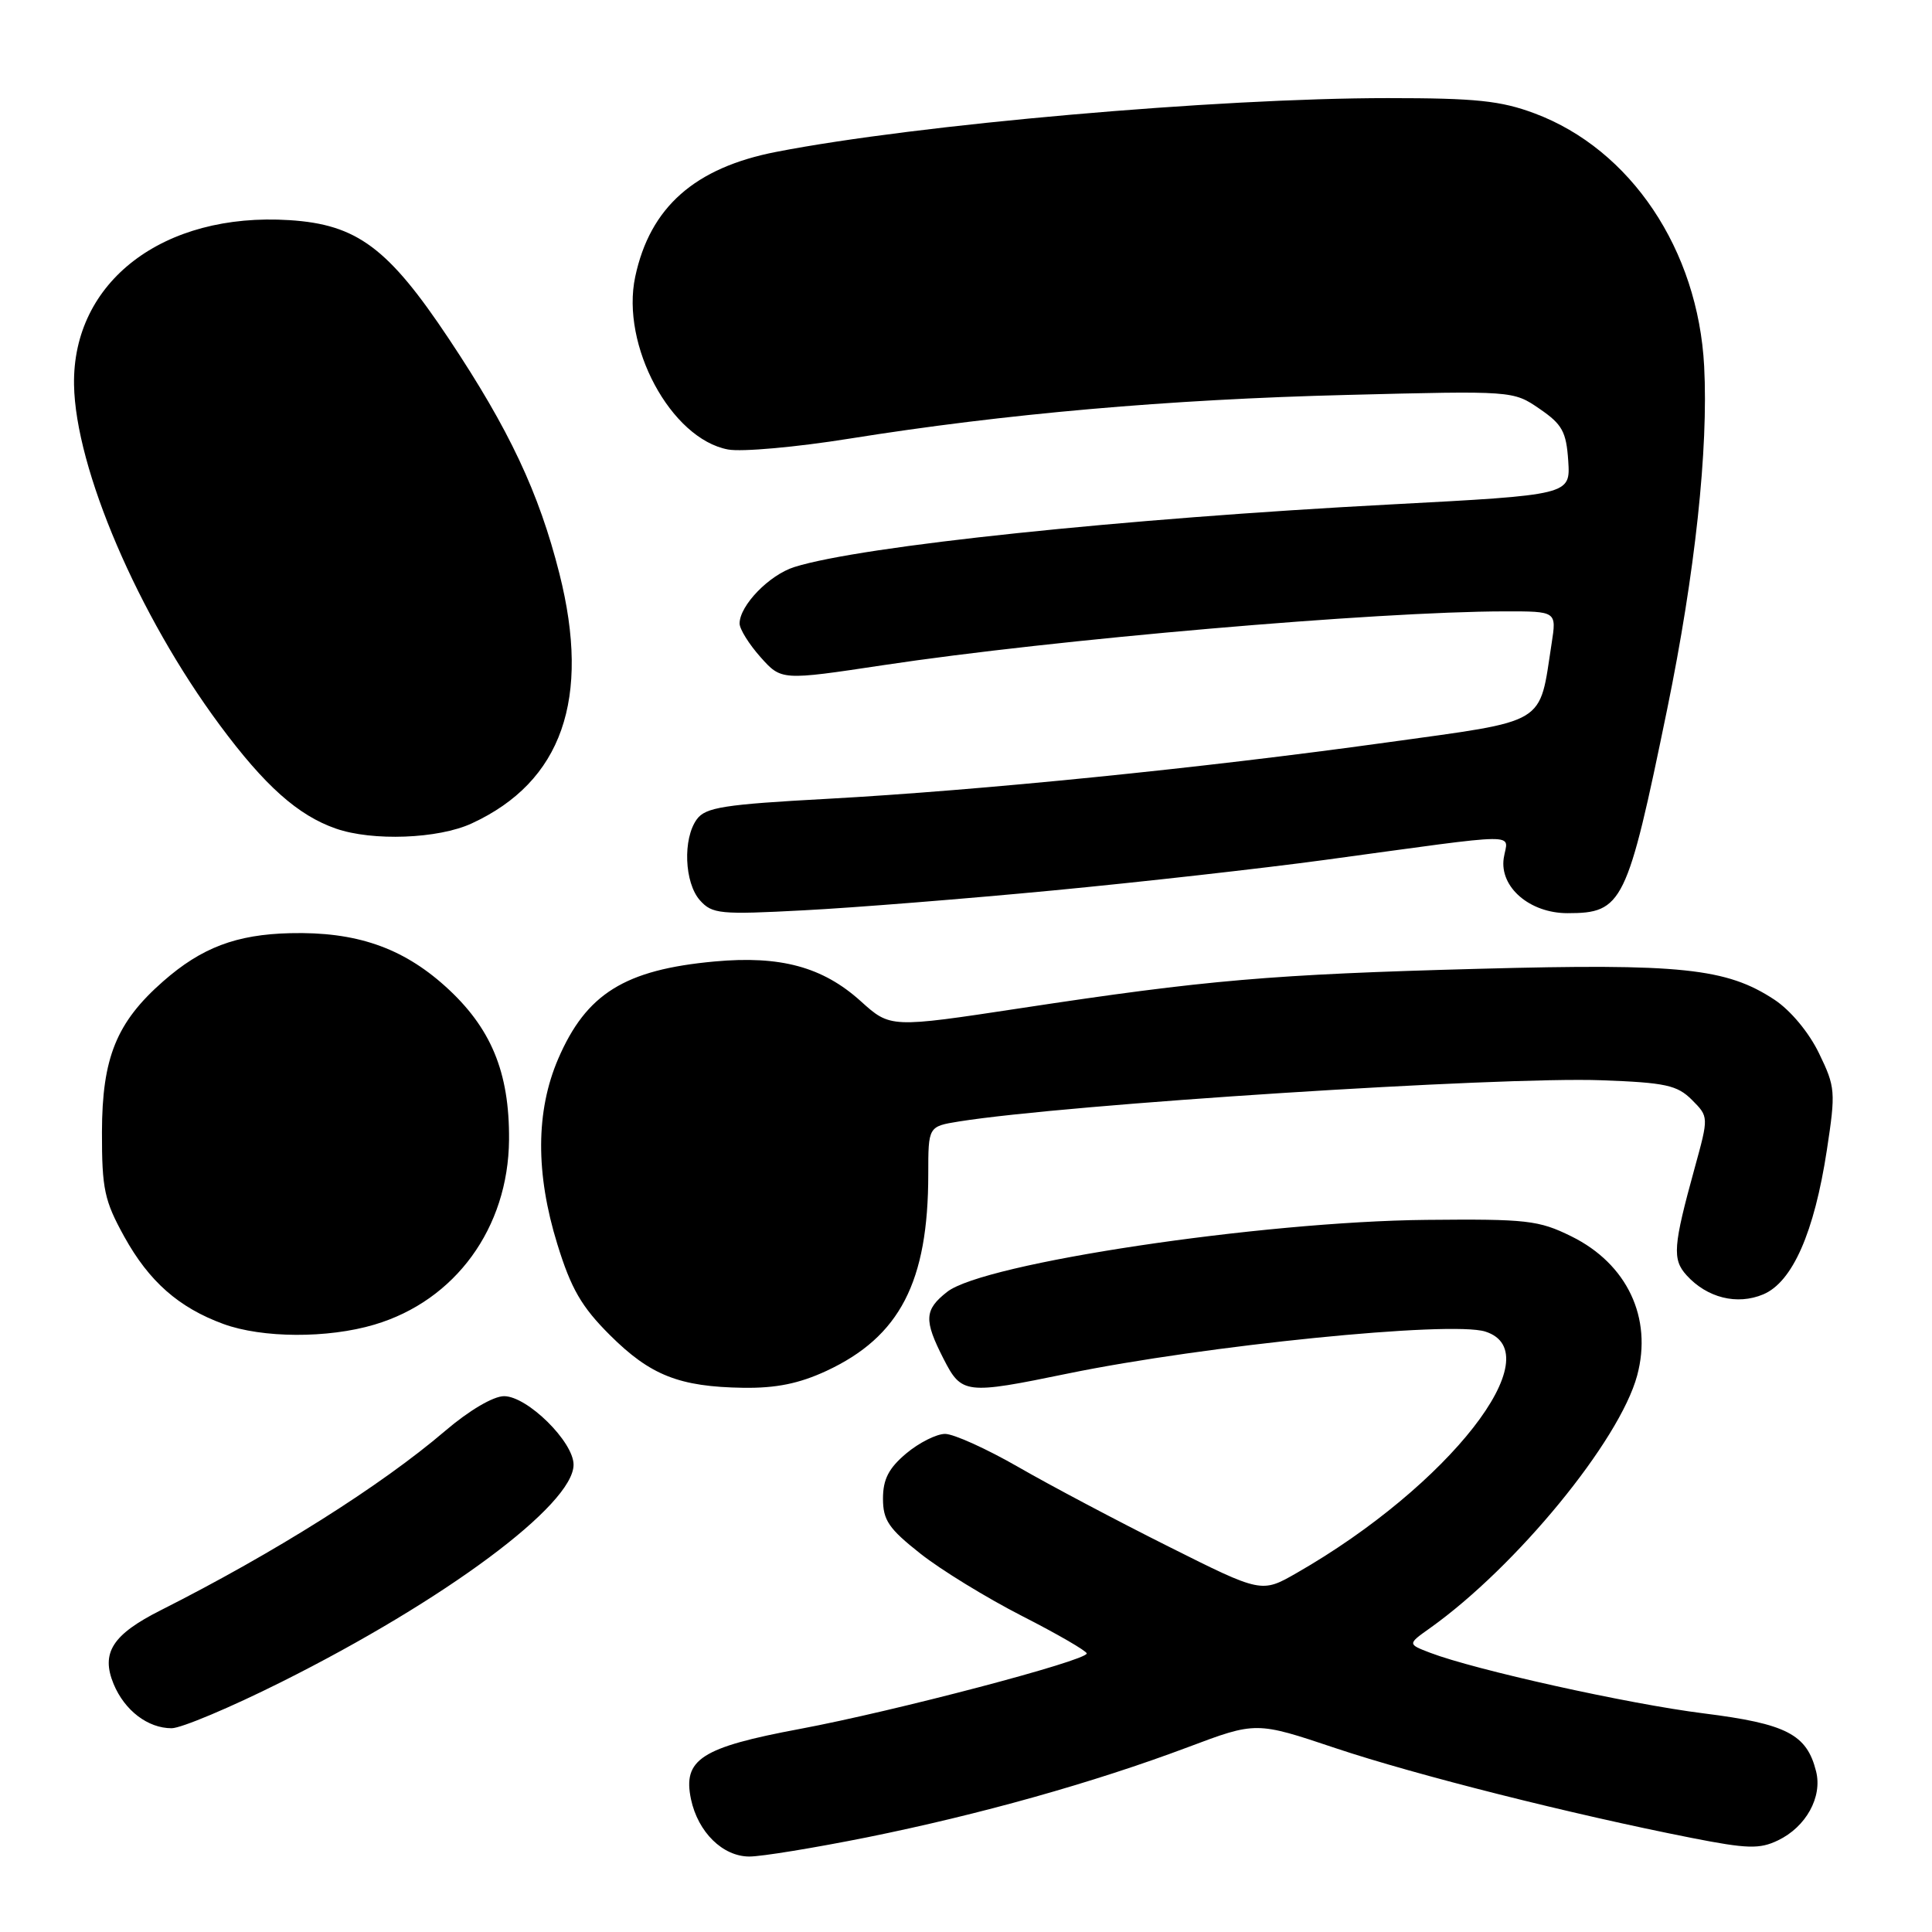 <?xml version="1.0" encoding="UTF-8" standalone="no"?>
<!DOCTYPE svg PUBLIC "-//W3C//DTD SVG 1.1//EN" "http://www.w3.org/Graphics/SVG/1.1/DTD/svg11.dtd" >
<svg xmlns="http://www.w3.org/2000/svg" xmlns:xlink="http://www.w3.org/1999/xlink" version="1.1" viewBox="0 0 256 256">
 <g >
 <path fill="currentColor"
d=" M 114.87 243.46 C 129.82 240.44 144.86 236.22 157.38 231.52 C 166.44 228.11 166.44 228.11 176.97 231.64 C 187.61 235.20 208.29 240.41 224.13 243.53 C 231.54 244.99 233.16 245.03 235.59 243.86 C 239.31 242.08 241.50 238.11 240.64 234.71 C 239.41 229.80 236.73 228.41 225.73 227.03 C 215.71 225.77 195.45 221.27 189.50 219.00 C 186.50 217.85 186.50 217.85 189.50 215.72 C 200.93 207.58 214.60 190.91 216.93 182.27 C 218.99 174.62 215.60 167.46 208.21 163.82 C 203.89 161.69 202.31 161.51 189.00 161.64 C 167.04 161.86 130.34 167.37 125.50 171.18 C 122.47 173.56 122.40 174.91 125.02 180.04 C 127.42 184.74 127.90 184.80 141.50 182.00 C 159.60 178.28 192.25 174.99 196.81 176.44 C 205.73 179.27 191.96 196.89 171.83 208.42 C 167.16 211.10 167.16 211.10 154.83 204.92 C 148.05 201.53 139.08 196.78 134.90 194.37 C 130.72 191.97 126.37 190.00 125.23 190.00 C 124.09 190.00 121.77 191.17 120.08 192.59 C 117.76 194.54 117.00 196.01 117.00 198.57 C 117.00 201.43 117.76 202.55 121.94 205.85 C 124.65 208.00 130.72 211.72 135.43 214.13 C 140.14 216.53 143.99 218.77 144.00 219.09 C 144.00 220.04 118.55 226.74 106.00 229.09 C 92.90 231.54 90.45 233.13 91.56 238.41 C 92.49 242.78 95.77 246.00 99.30 246.00 C 100.92 246.00 107.93 244.85 114.87 243.46 Z  M 37.27 222.88 C 59.03 212.00 76.00 199.38 76.00 194.08 C 76.00 191.04 69.87 185.00 66.79 185.00 C 65.37 185.00 62.16 186.89 59.00 189.59 C 50.47 196.88 36.39 205.75 21.29 213.37 C 14.90 216.59 13.35 219.01 15.05 223.13 C 16.51 226.65 19.59 229.00 22.74 229.00 C 24.00 229.00 30.54 226.25 37.27 222.88 Z  M 109.51 181.65 C 119.24 177.12 123.00 169.85 123.00 155.58 C 123.00 149.26 123.00 149.26 127.08 148.60 C 141.39 146.32 198.65 142.64 212.22 143.14 C 220.69 143.45 222.24 143.79 224.19 145.74 C 226.42 147.98 226.42 147.98 224.56 154.74 C 221.70 165.13 221.56 166.86 223.48 168.98 C 226.19 171.97 230.17 172.97 233.64 171.51 C 237.51 169.88 240.40 163.32 242.07 152.38 C 243.25 144.64 243.20 144.04 241.03 139.57 C 239.70 136.81 237.26 133.88 235.13 132.47 C 228.78 128.28 222.74 127.65 196.00 128.37 C 168.41 129.11 159.86 129.85 135.24 133.59 C 117.98 136.21 117.98 136.21 114.05 132.66 C 109.02 128.12 103.42 126.60 94.69 127.40 C 82.78 128.49 77.68 131.67 73.96 140.31 C 70.99 147.22 70.95 155.49 73.85 164.86 C 75.67 170.76 77.05 173.15 80.81 176.90 C 86.17 182.24 90.00 183.76 98.50 183.89 C 102.83 183.95 105.89 183.33 109.51 181.65 Z  M 49.61 175.52 C 60.34 172.34 67.35 162.70 67.45 151.03 C 67.52 142.05 65.06 136.14 58.98 130.67 C 53.26 125.53 47.14 123.44 38.46 123.65 C 31.30 123.82 26.70 125.57 21.62 130.03 C 15.43 135.46 13.53 140.16 13.51 150.00 C 13.50 157.57 13.83 159.09 16.47 163.87 C 19.76 169.81 23.68 173.26 29.59 175.43 C 34.75 177.32 43.44 177.36 49.61 175.52 Z  M 139.52 117.99 C 151.06 116.89 167.25 115.07 175.50 113.95 C 202.49 110.28 199.76 110.31 199.25 113.73 C 198.69 117.55 202.70 121.00 207.70 121.00 C 215.01 121.00 215.60 119.79 220.91 93.97 C 224.61 75.93 226.38 59.51 225.81 48.53 C 225.00 33.09 216.09 19.80 203.36 15.03 C 198.84 13.34 195.55 13.00 183.90 13.00 C 161.28 13.00 121.51 16.49 102.88 20.12 C 92.05 22.22 86.13 27.46 84.17 36.67 C 82.23 45.74 88.89 58.14 96.47 59.56 C 98.27 59.90 105.55 59.25 112.63 58.11 C 133.15 54.83 154.83 52.92 178.50 52.33 C 200.50 51.77 200.50 51.77 204.00 54.17 C 207.01 56.23 207.54 57.20 207.80 61.07 C 208.09 65.58 208.09 65.58 184.30 66.84 C 148.80 68.71 114.10 72.35 105.27 75.13 C 101.94 76.17 98.00 80.23 98.00 82.62 C 98.00 83.36 99.25 85.36 100.77 87.07 C 103.54 90.17 103.54 90.17 117.02 88.14 C 139.61 84.73 182.40 81.03 199.38 81.01 C 206.26 81.00 206.26 81.00 205.60 85.25 C 203.90 96.22 205.29 95.39 183.67 98.39 C 159.16 101.79 129.95 104.73 109.59 105.85 C 95.94 106.59 93.49 106.98 92.34 108.55 C 90.45 111.13 90.68 116.98 92.75 119.30 C 94.37 121.11 95.40 121.21 106.52 120.62 C 113.14 120.28 127.99 119.09 139.52 117.99 Z  M 62.50 109.11 C 74.46 103.60 78.32 92.61 74.12 75.99 C 71.40 65.24 67.48 56.92 59.50 44.93 C 51.45 32.83 47.30 29.74 38.35 29.17 C 21.64 28.11 9.59 37.31 9.81 50.98 C 9.99 62.07 18.30 81.49 29.13 96.09 C 35.08 104.12 39.48 108.04 44.50 109.79 C 49.34 111.48 58.07 111.16 62.50 109.11 Z "/>
</g>
</svg>